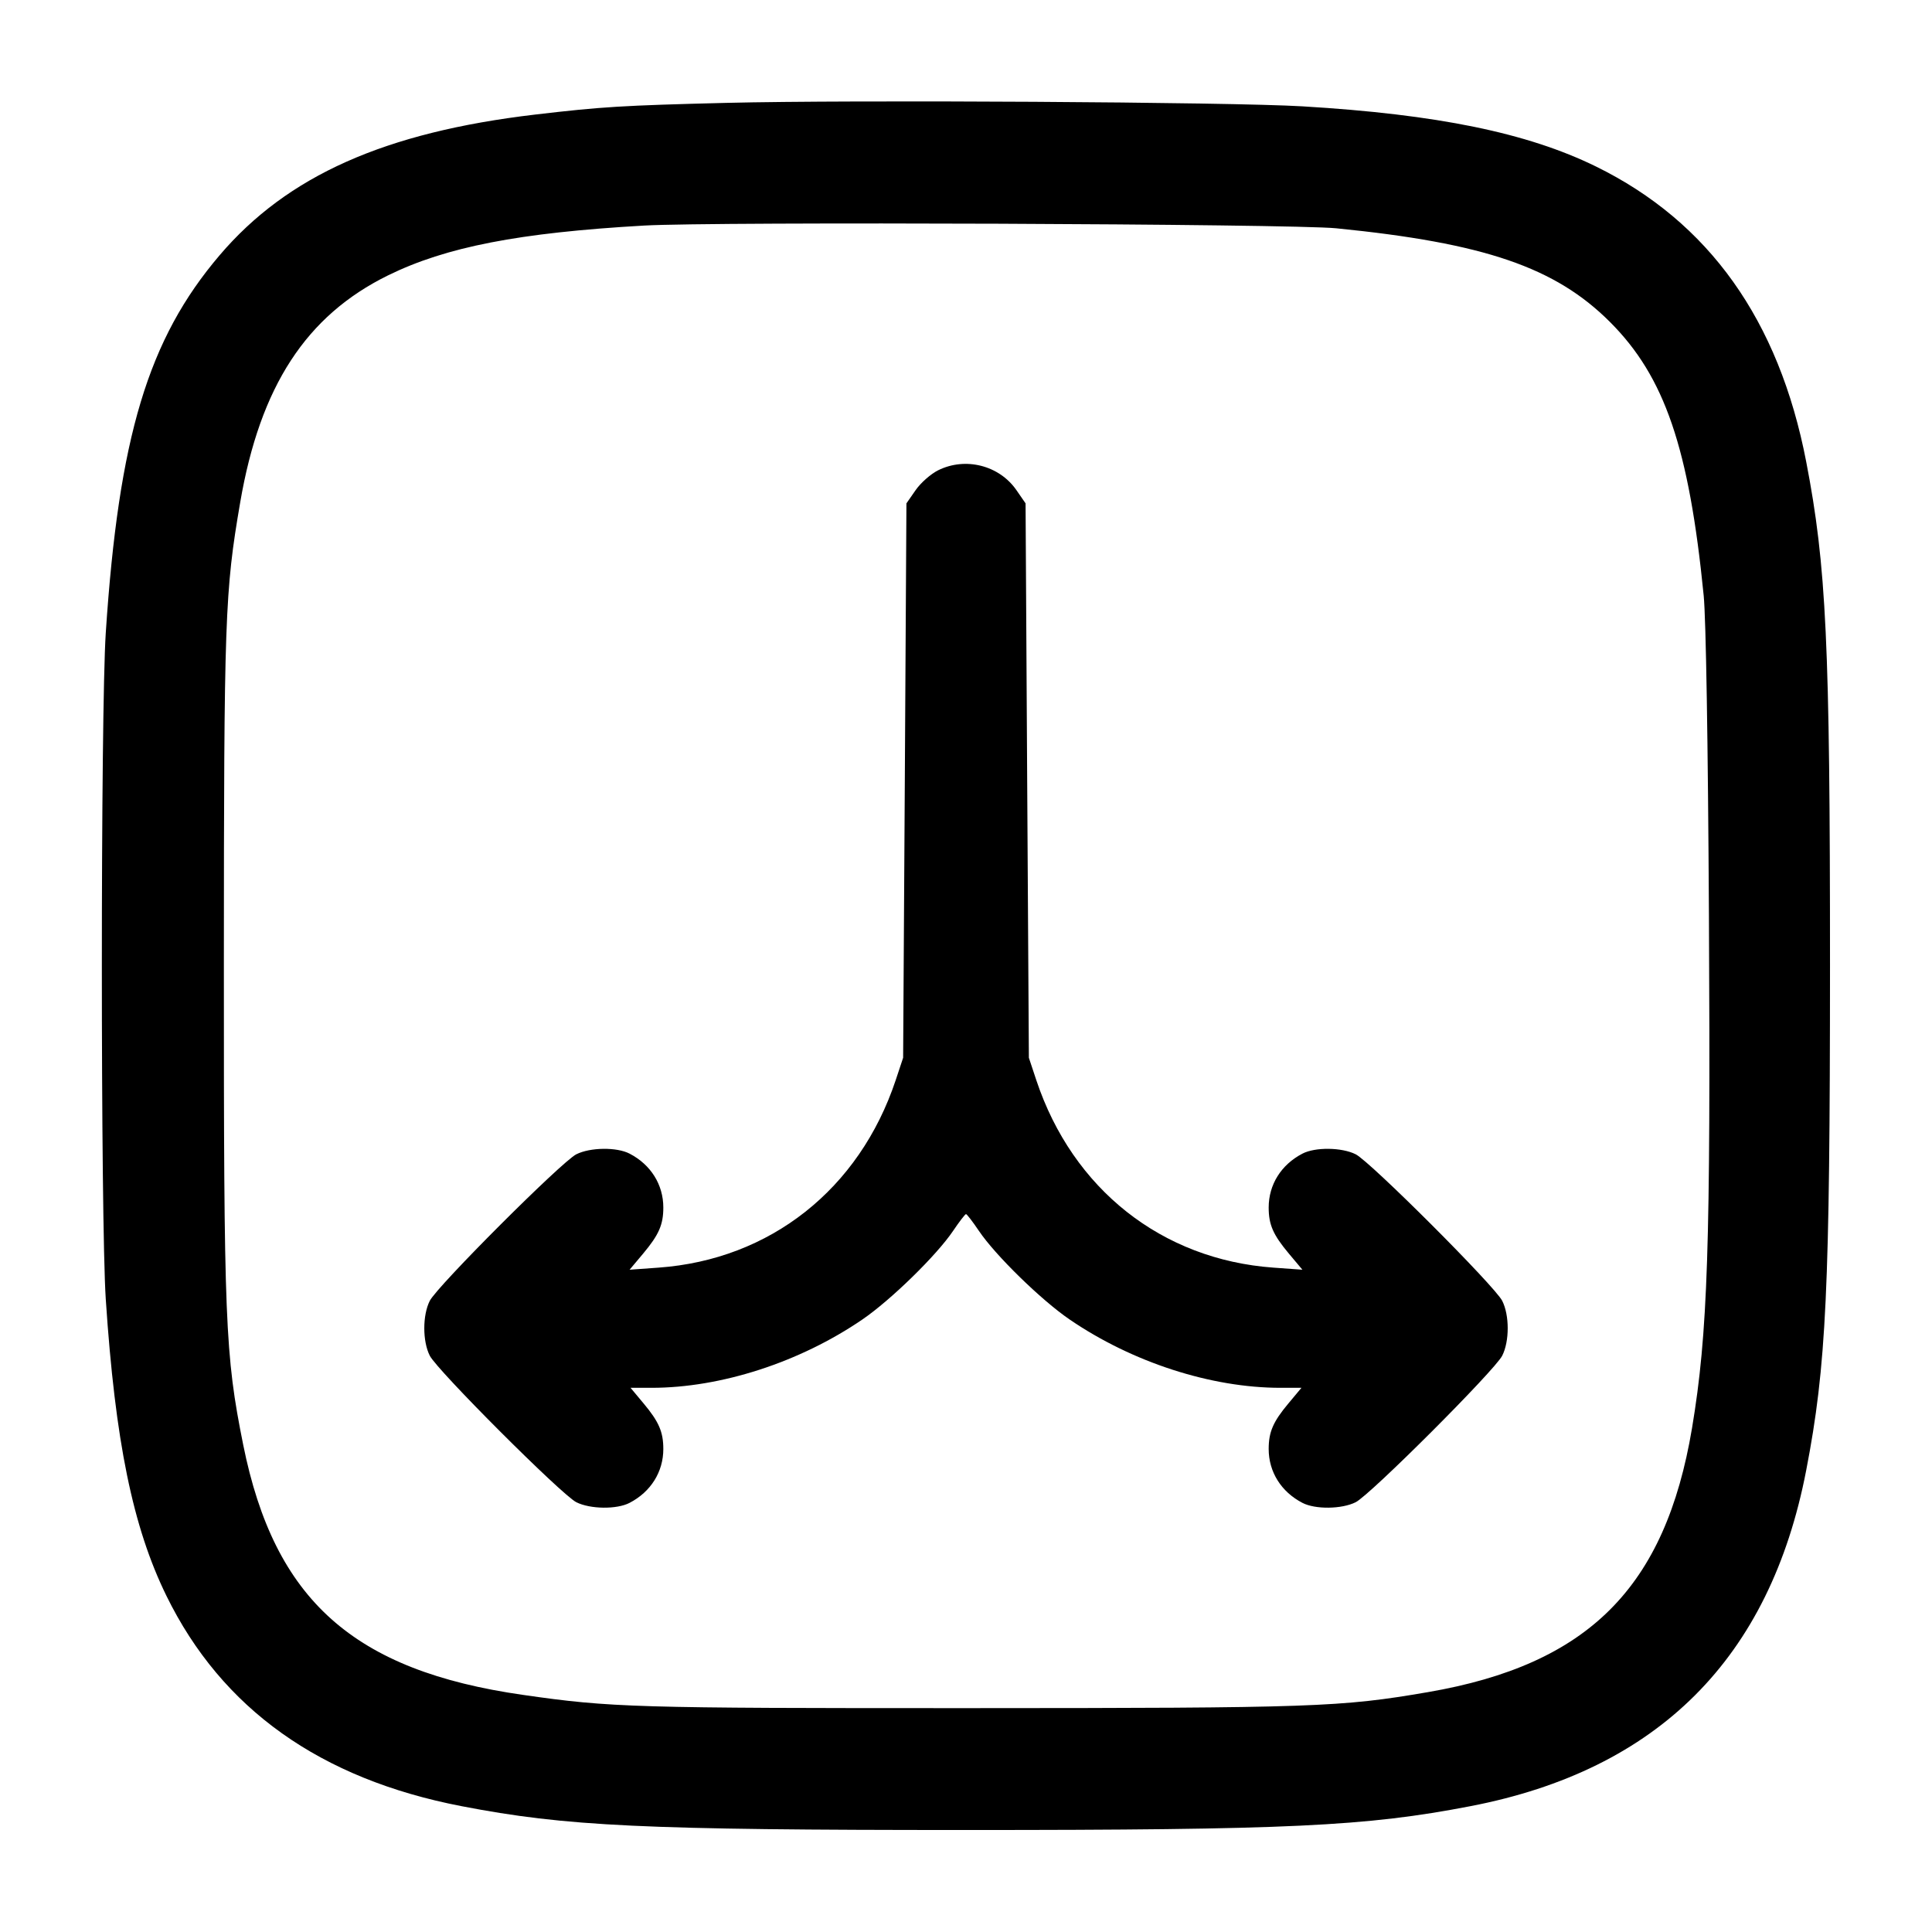 <svg width="24" height="24" viewBox="0 0 24 24" fill="none" xmlns="http://www.w3.org/2000/svg"><path d="M9.020 1.278 C 7.735 1.310,7.475 1.326,6.649 1.423 C 4.782 1.643,3.569 2.183,2.728 3.171 C 1.841 4.212,1.475 5.425,1.314 7.860 C 1.249 8.841,1.249 15.159,1.314 16.140 C 1.431 17.905,1.649 18.970,2.068 19.825 C 2.756 21.228,3.977 22.098,5.734 22.437 C 7.035 22.688,7.988 22.733,12.000 22.733 C 16.012 22.733,16.965 22.688,18.266 22.437 C 20.599 21.987,21.987 20.599,22.437 18.266 C 22.688 16.968,22.732 16.015,22.733 12.000 C 22.733 7.987,22.688 7.034,22.437 5.734 C 22.098 3.977,21.228 2.756,19.825 2.068 C 18.972 1.650,17.855 1.421,16.180 1.321 C 15.276 1.267,10.579 1.239,9.020 1.278 M16.600 2.836 C 18.439 3.019,19.320 3.320,20.000 4.000 C 20.680 4.680,20.982 5.564,21.164 7.400 C 21.192 7.686,21.217 9.195,21.229 11.380 C 21.251 15.485,21.215 16.565,21.019 17.740 C 20.687 19.721,19.731 20.677,17.740 21.020 C 16.654 21.207,16.320 21.218,12.040 21.219 C 7.880 21.220,7.593 21.212,6.500 21.055 C 4.391 20.754,3.409 19.877,3.021 17.947 C 2.796 16.825,2.780 16.431,2.781 11.980 C 2.782 7.664,2.793 7.353,2.984 6.240 C 3.231 4.800,3.803 3.921,4.820 3.421 C 5.541 3.067,6.445 2.891,8.002 2.802 C 8.872 2.752,16.044 2.780,16.600 2.836 M11.654 5.842 C 11.562 5.888,11.437 5.998,11.374 6.089 L 11.260 6.253 11.240 9.697 L 11.219 13.140 11.126 13.420 C 10.674 14.773,9.567 15.647,8.181 15.747 L 7.821 15.773 7.989 15.573 C 8.185 15.339,8.240 15.214,8.240 15.000 C 8.240 14.716,8.085 14.468,7.821 14.331 C 7.662 14.248,7.332 14.252,7.159 14.339 C 6.978 14.430,5.430 15.978,5.339 16.159 C 5.248 16.338,5.248 16.662,5.339 16.841 C 5.430 17.022,6.978 18.570,7.159 18.661 C 7.332 18.748,7.662 18.752,7.821 18.669 C 8.085 18.532,8.240 18.284,8.240 18.000 C 8.240 17.788,8.185 17.661,7.995 17.434 L 7.833 17.240 8.093 17.240 C 8.956 17.240,9.935 16.923,10.713 16.391 C 11.067 16.149,11.636 15.593,11.840 15.290 C 11.917 15.176,11.989 15.082,12.000 15.082 C 12.011 15.082,12.083 15.176,12.160 15.290 C 12.364 15.593,12.933 16.149,13.287 16.391 C 14.065 16.923,15.044 17.240,15.907 17.240 L 16.167 17.240 16.005 17.434 C 15.815 17.661,15.760 17.788,15.760 18.000 C 15.760 18.284,15.915 18.532,16.179 18.669 C 16.338 18.752,16.668 18.748,16.841 18.661 C 17.022 18.570,18.570 17.022,18.661 16.841 C 18.752 16.662,18.752 16.338,18.661 16.159 C 18.570 15.978,17.022 14.430,16.841 14.339 C 16.668 14.252,16.338 14.248,16.179 14.331 C 15.915 14.468,15.760 14.716,15.760 15.000 C 15.760 15.214,15.815 15.339,16.011 15.573 L 16.179 15.773 15.819 15.747 C 14.433 15.647,13.326 14.773,12.874 13.420 L 12.781 13.140 12.760 9.697 L 12.740 6.253 12.626 6.088 C 12.412 5.780,11.993 5.674,11.654 5.842 " stroke="none" fill-rule="evenodd" fill="black"></path></svg>
